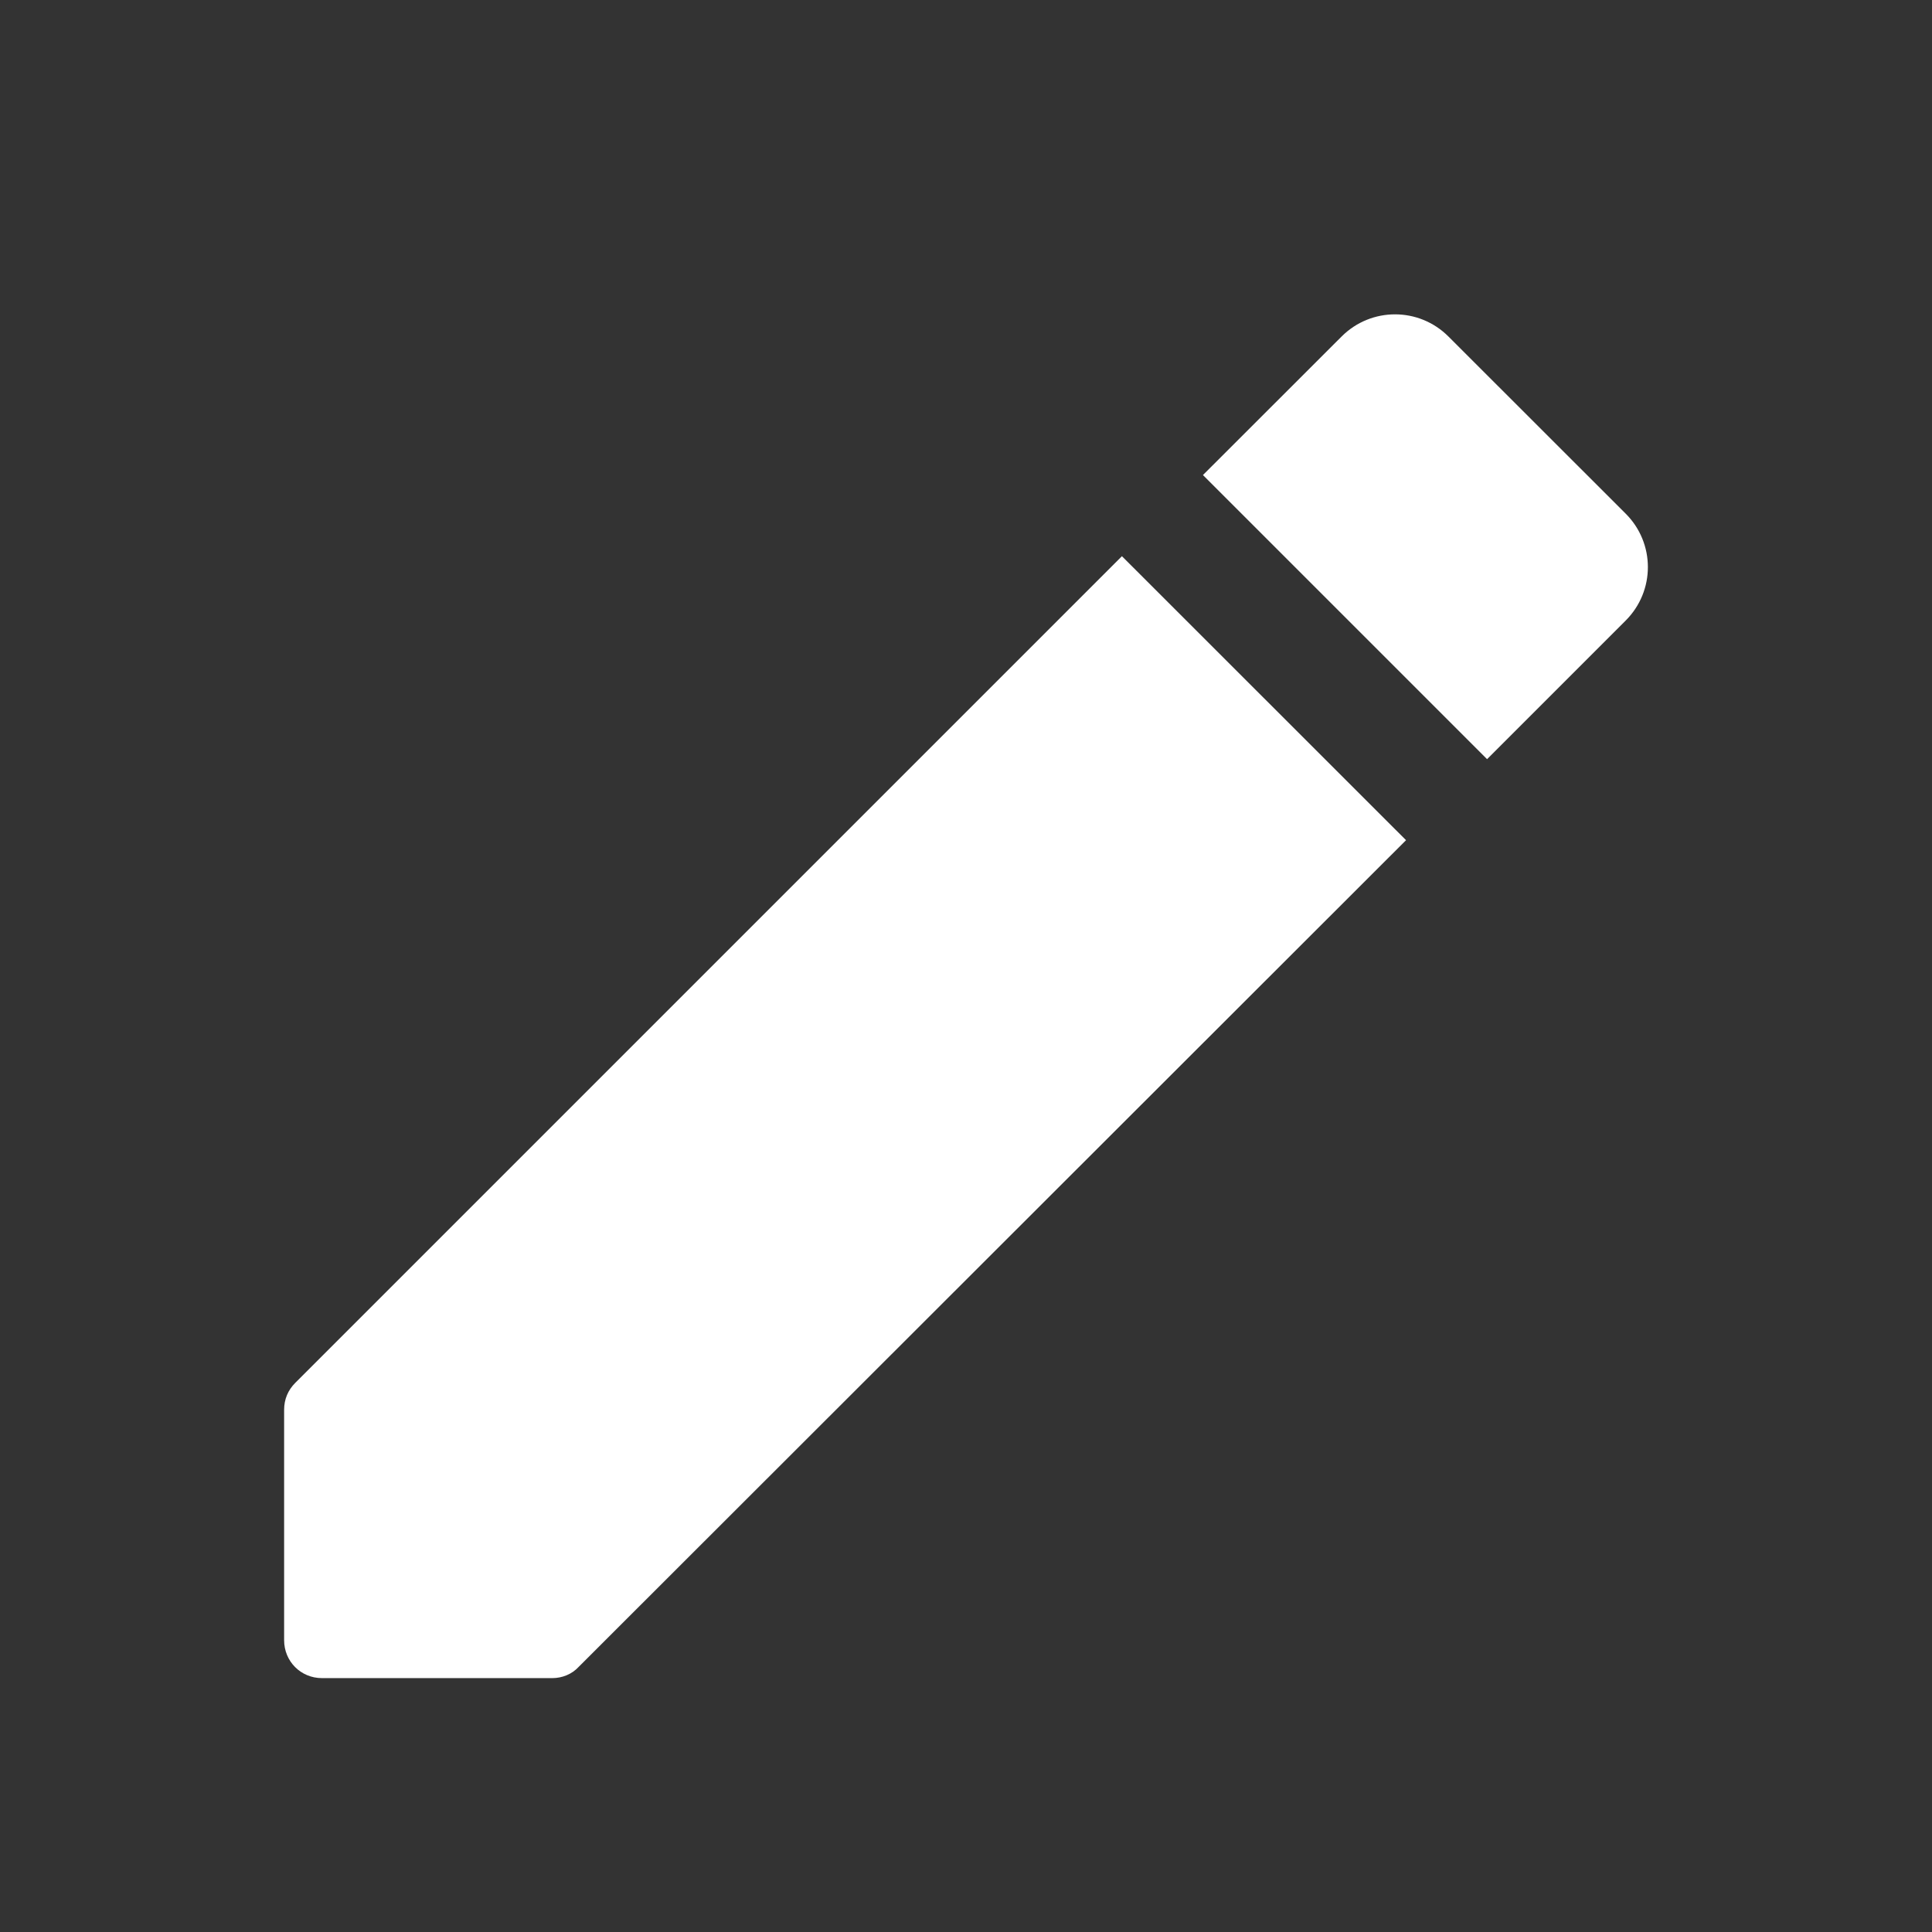 <svg width="17" height="17" viewBox="0 0 17 17" fill="none" xmlns="http://www.w3.org/2000/svg">
<rect x="0" y="0" width="17" height="17" fill="#333333" stroke="none"/>
<path d="M2.5 12.406V14.432C2.5 14.619 2.647 14.766 2.833 14.766H4.86C4.946 14.766 5.033 14.732 5.093 14.666L12.372 7.393L9.872 4.894L2.6 12.166C2.533 12.233 2.5 12.313 2.5 12.406ZM14.305 5.46C14.565 5.2 14.565 4.78 14.305 4.52L12.745 2.961C12.485 2.701 12.065 2.701 11.805 2.961L10.585 4.18L13.085 6.68L14.305 5.46Z" fill="white"/>
</svg>

